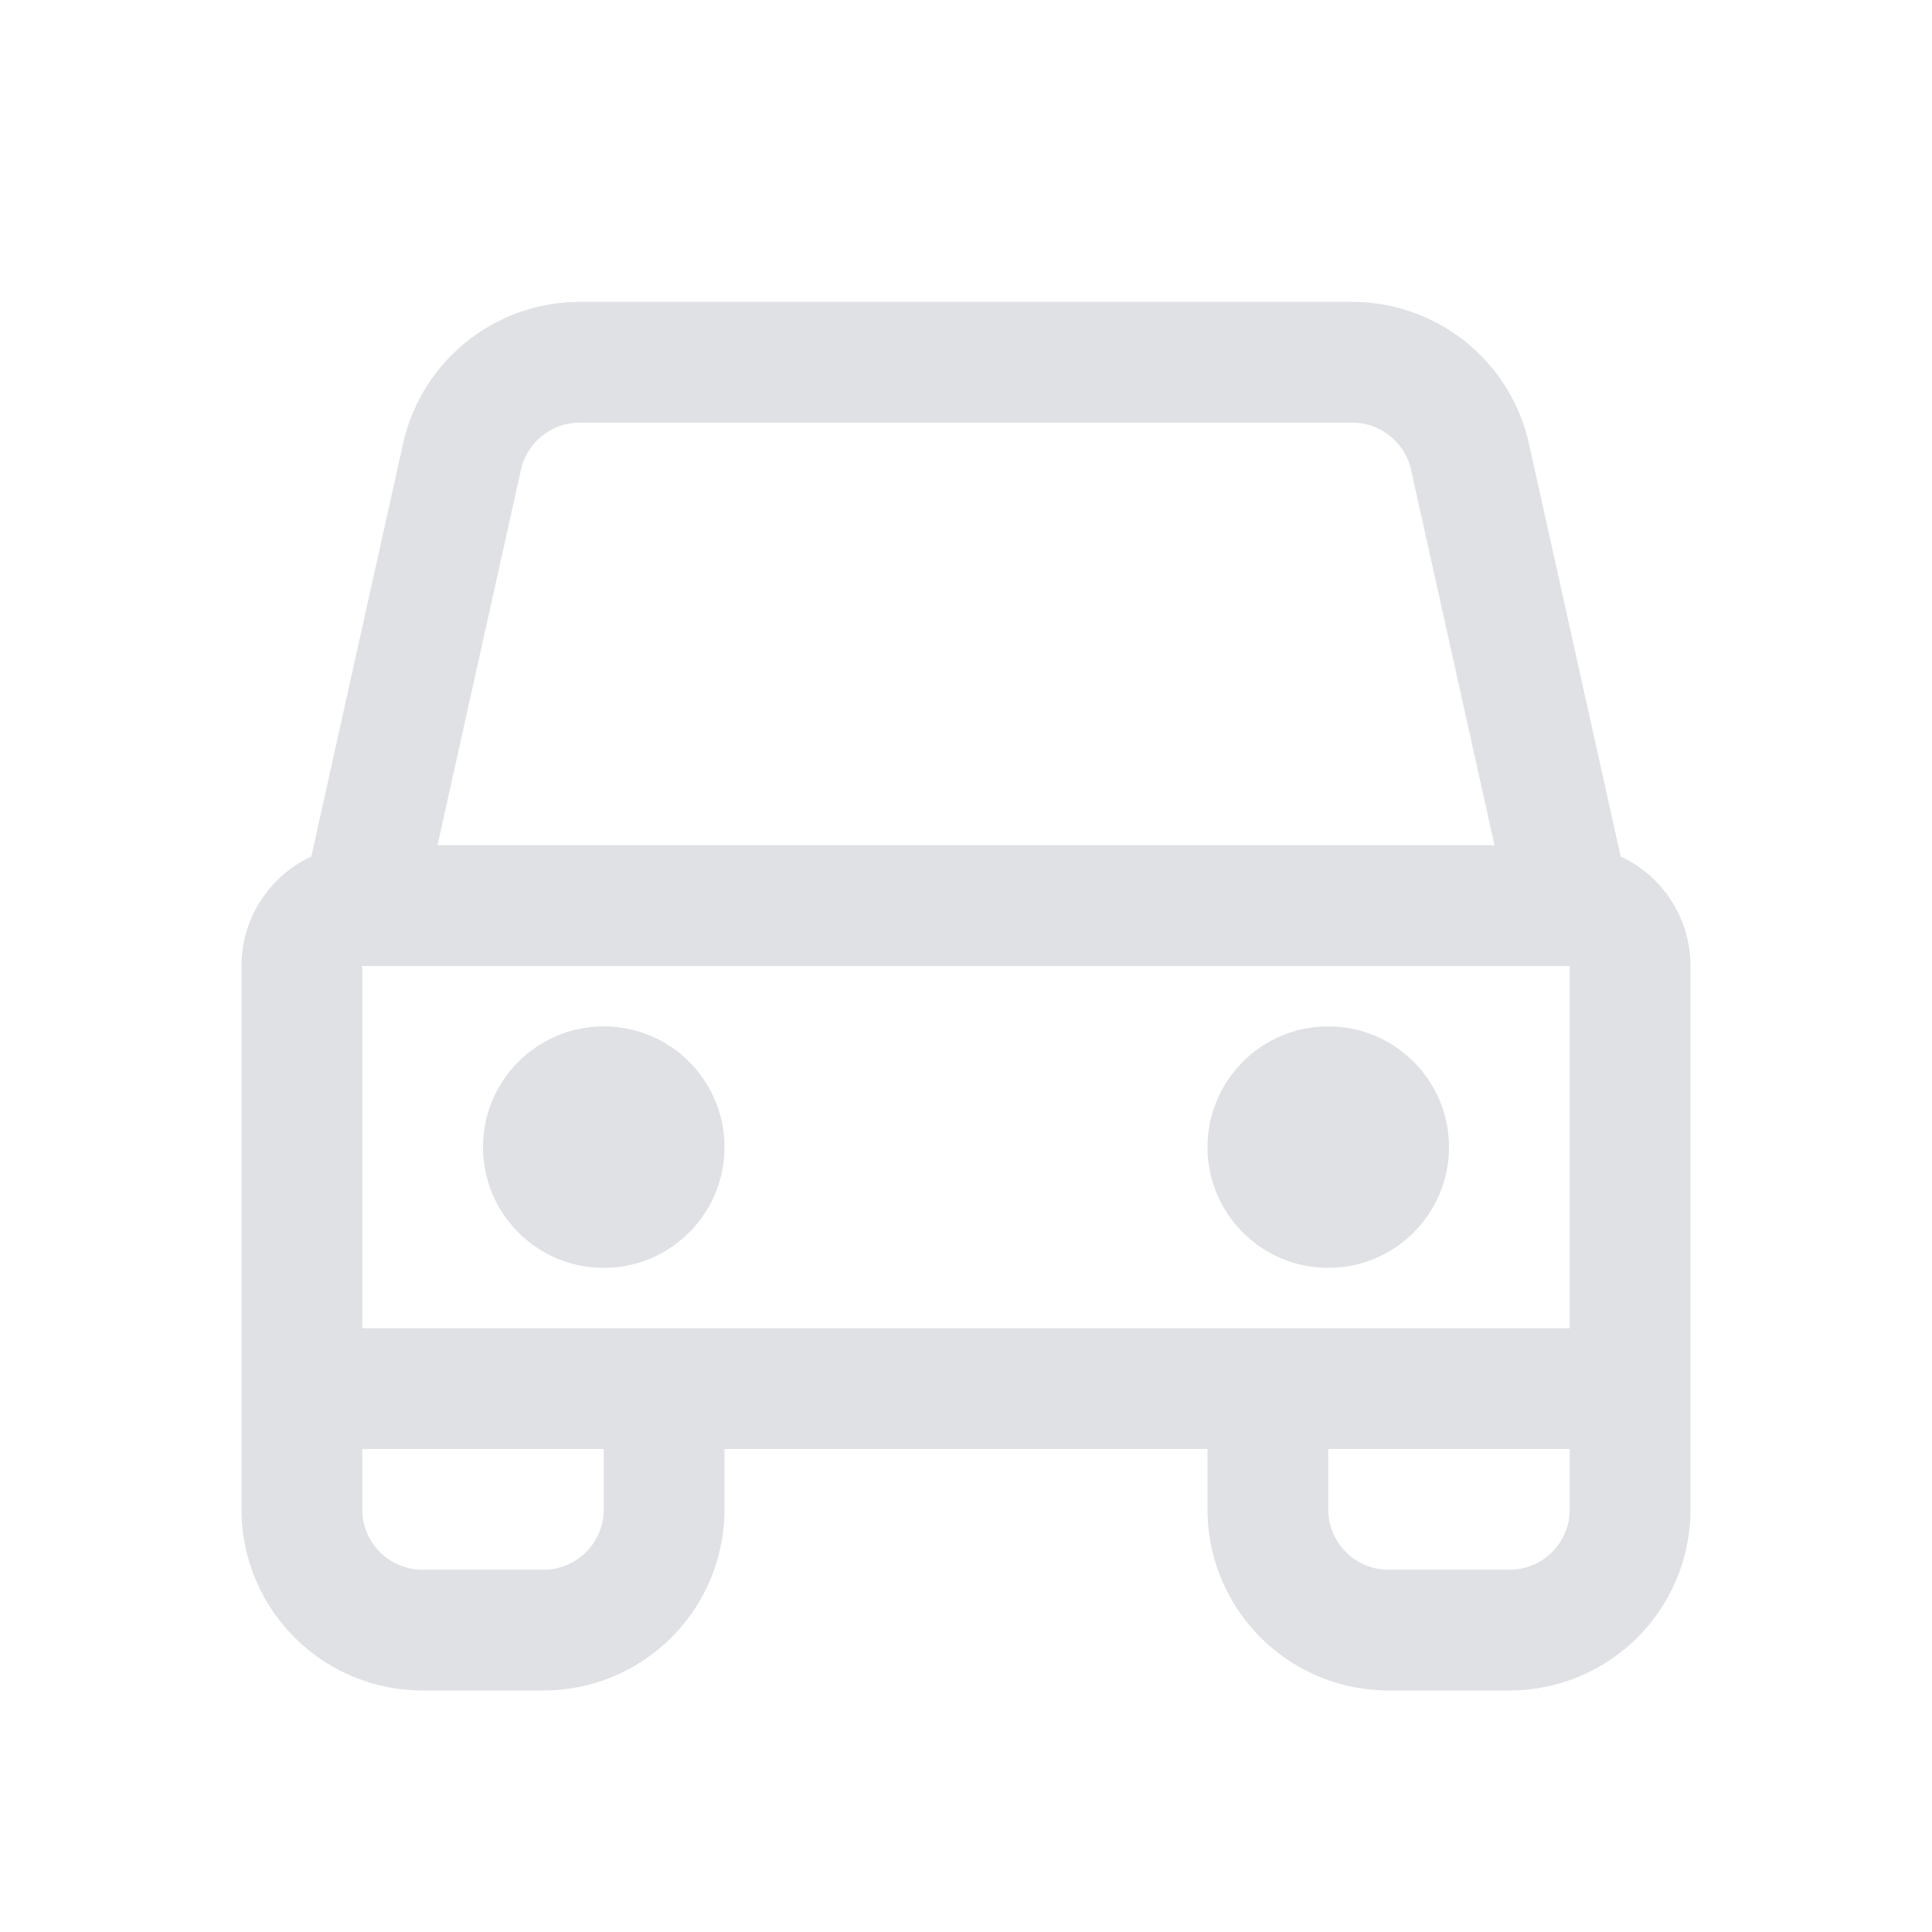<svg width="16" height="16" viewBox="0 0 16 16" fill="none" xmlns="http://www.w3.org/2000/svg"><path d="M2.5 8a.5.5 0 0 1 .5-.5h10a.5.5 0 0 1 .5.5v3.5h-11V8zM3 7.5l.826-3.717A1 1 0 0 1 4.802 3h6.396a1 1 0 0 1 .976.783L13 7.5M2.5 11.5v1a1 1 0 0 0 1 1h1a1 1 0 0 0 1-1v-1M10.5 11.5v1a1 1 0 0 0 1 1h1a1 1 0 0 0 1-1v-1" stroke="#DFE1E5"/><circle cx="5" cy="9.5" r="1" fill="#DFE1E5"/><circle cx="11" cy="9.5" r="1" fill="#DFE1E5"/></svg>